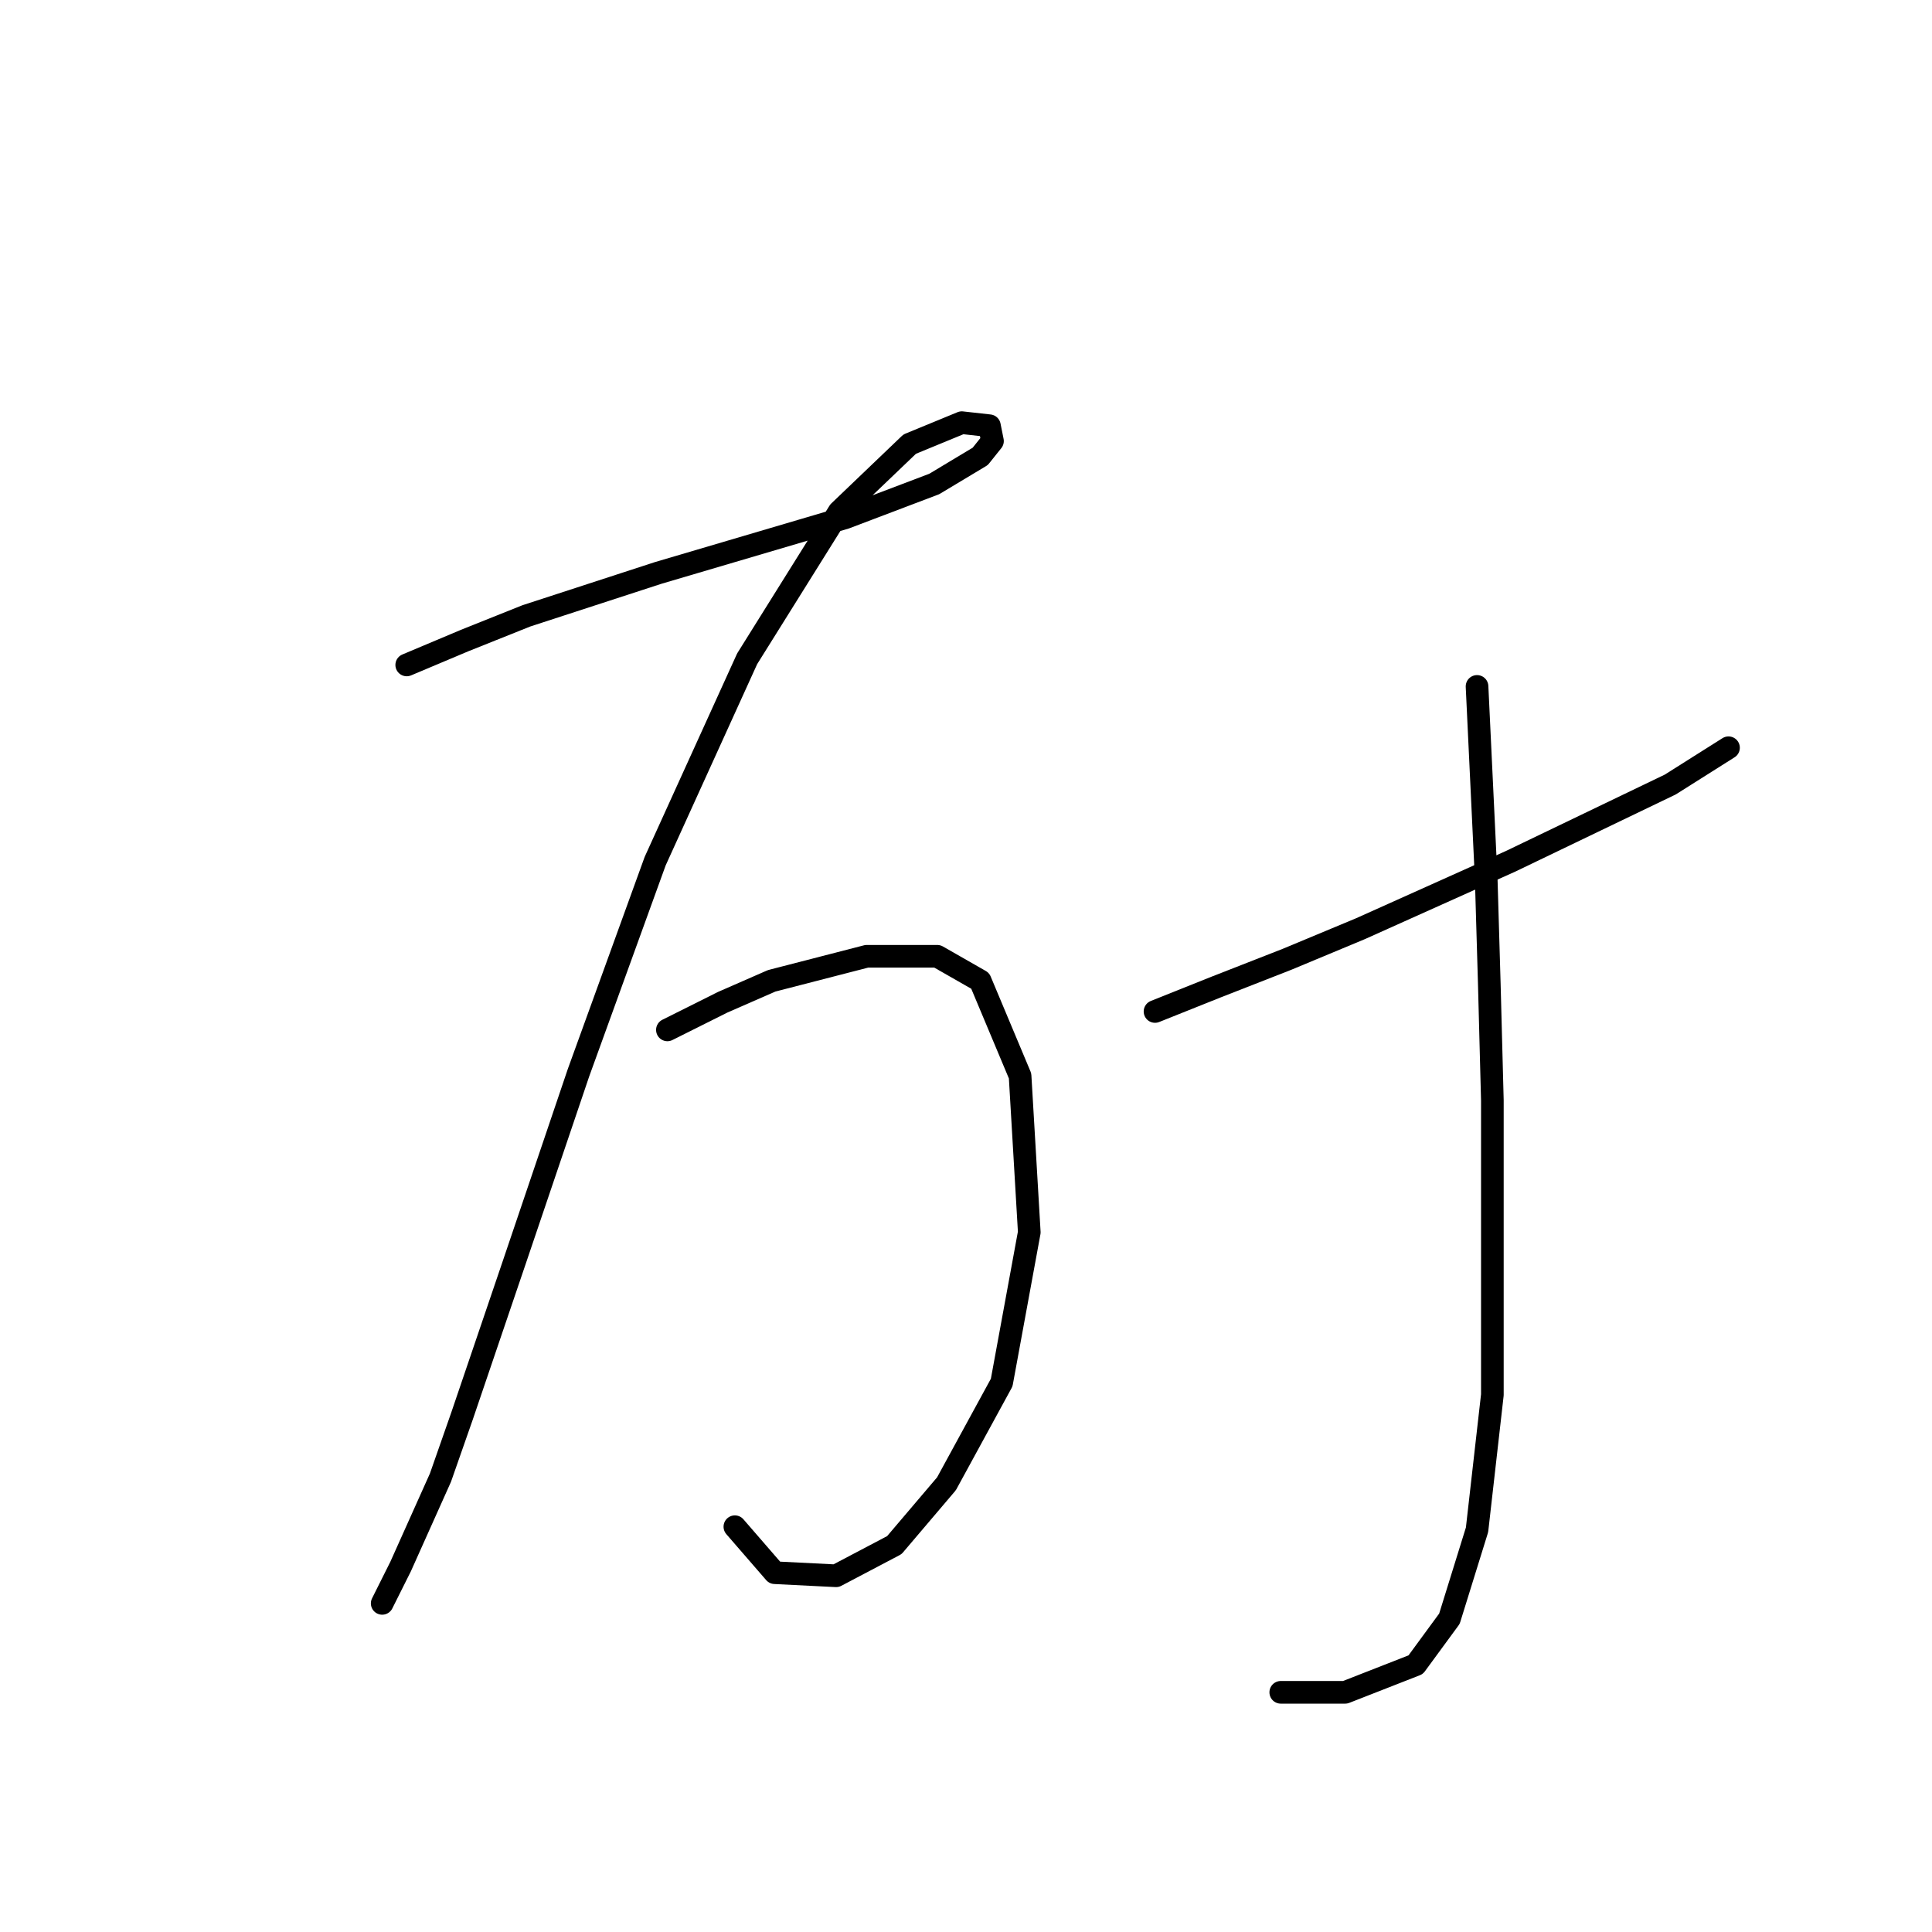 <?xml version="1.0" standalone="no"?>
    <svg width="256" height="256" xmlns="http://www.w3.org/2000/svg" version="1.1">
    <polyline stroke="black" stroke-width="3" stroke-linecap="round" fill="transparent" stroke-linejoin="round" points="53.893 88.108 61.614 84.857 69.741 81.606 87.215 75.917 112.003 68.603 123.788 64.133 129.883 60.475 131.509 58.443 131.102 56.412 127.445 56.005 120.537 58.85 111.191 67.79 99 87.295 86.809 114.116 76.649 142.155 68.116 167.349 61.208 187.668 58.363 195.795 53.08 207.58 50.642 212.456 50.642 212.456 " />
        <polyline stroke="black" stroke-width="3" stroke-linecap="round" fill="transparent" stroke-linejoin="round" points="88.434 136.466 95.749 132.808 102.25 129.964 114.848 126.713 124.194 126.713 129.883 129.964 135.166 142.561 136.385 163.286 132.728 183.198 125.413 196.608 118.505 204.735 110.784 208.799 102.657 208.392 97.374 202.297 97.374 202.297 " />
        <polyline stroke="black" stroke-width="3" stroke-linecap="round" fill="transparent" stroke-linejoin="round" points="153.046 134.027 161.174 130.777 170.52 127.119 180.273 123.056 200.185 114.116 221.316 103.956 229.037 99.08 229.037 99.08 " />
        <polyline stroke="black" stroke-width="3" stroke-linecap="round" fill="transparent" stroke-linejoin="round" points="195.715 90.953 196.934 116.554 197.34 130.37 197.746 145.812 197.746 184.823 195.715 202.703 192.057 214.488 187.587 220.583 178.241 224.241 169.707 224.241 169.707 224.241 " />
        </svg>